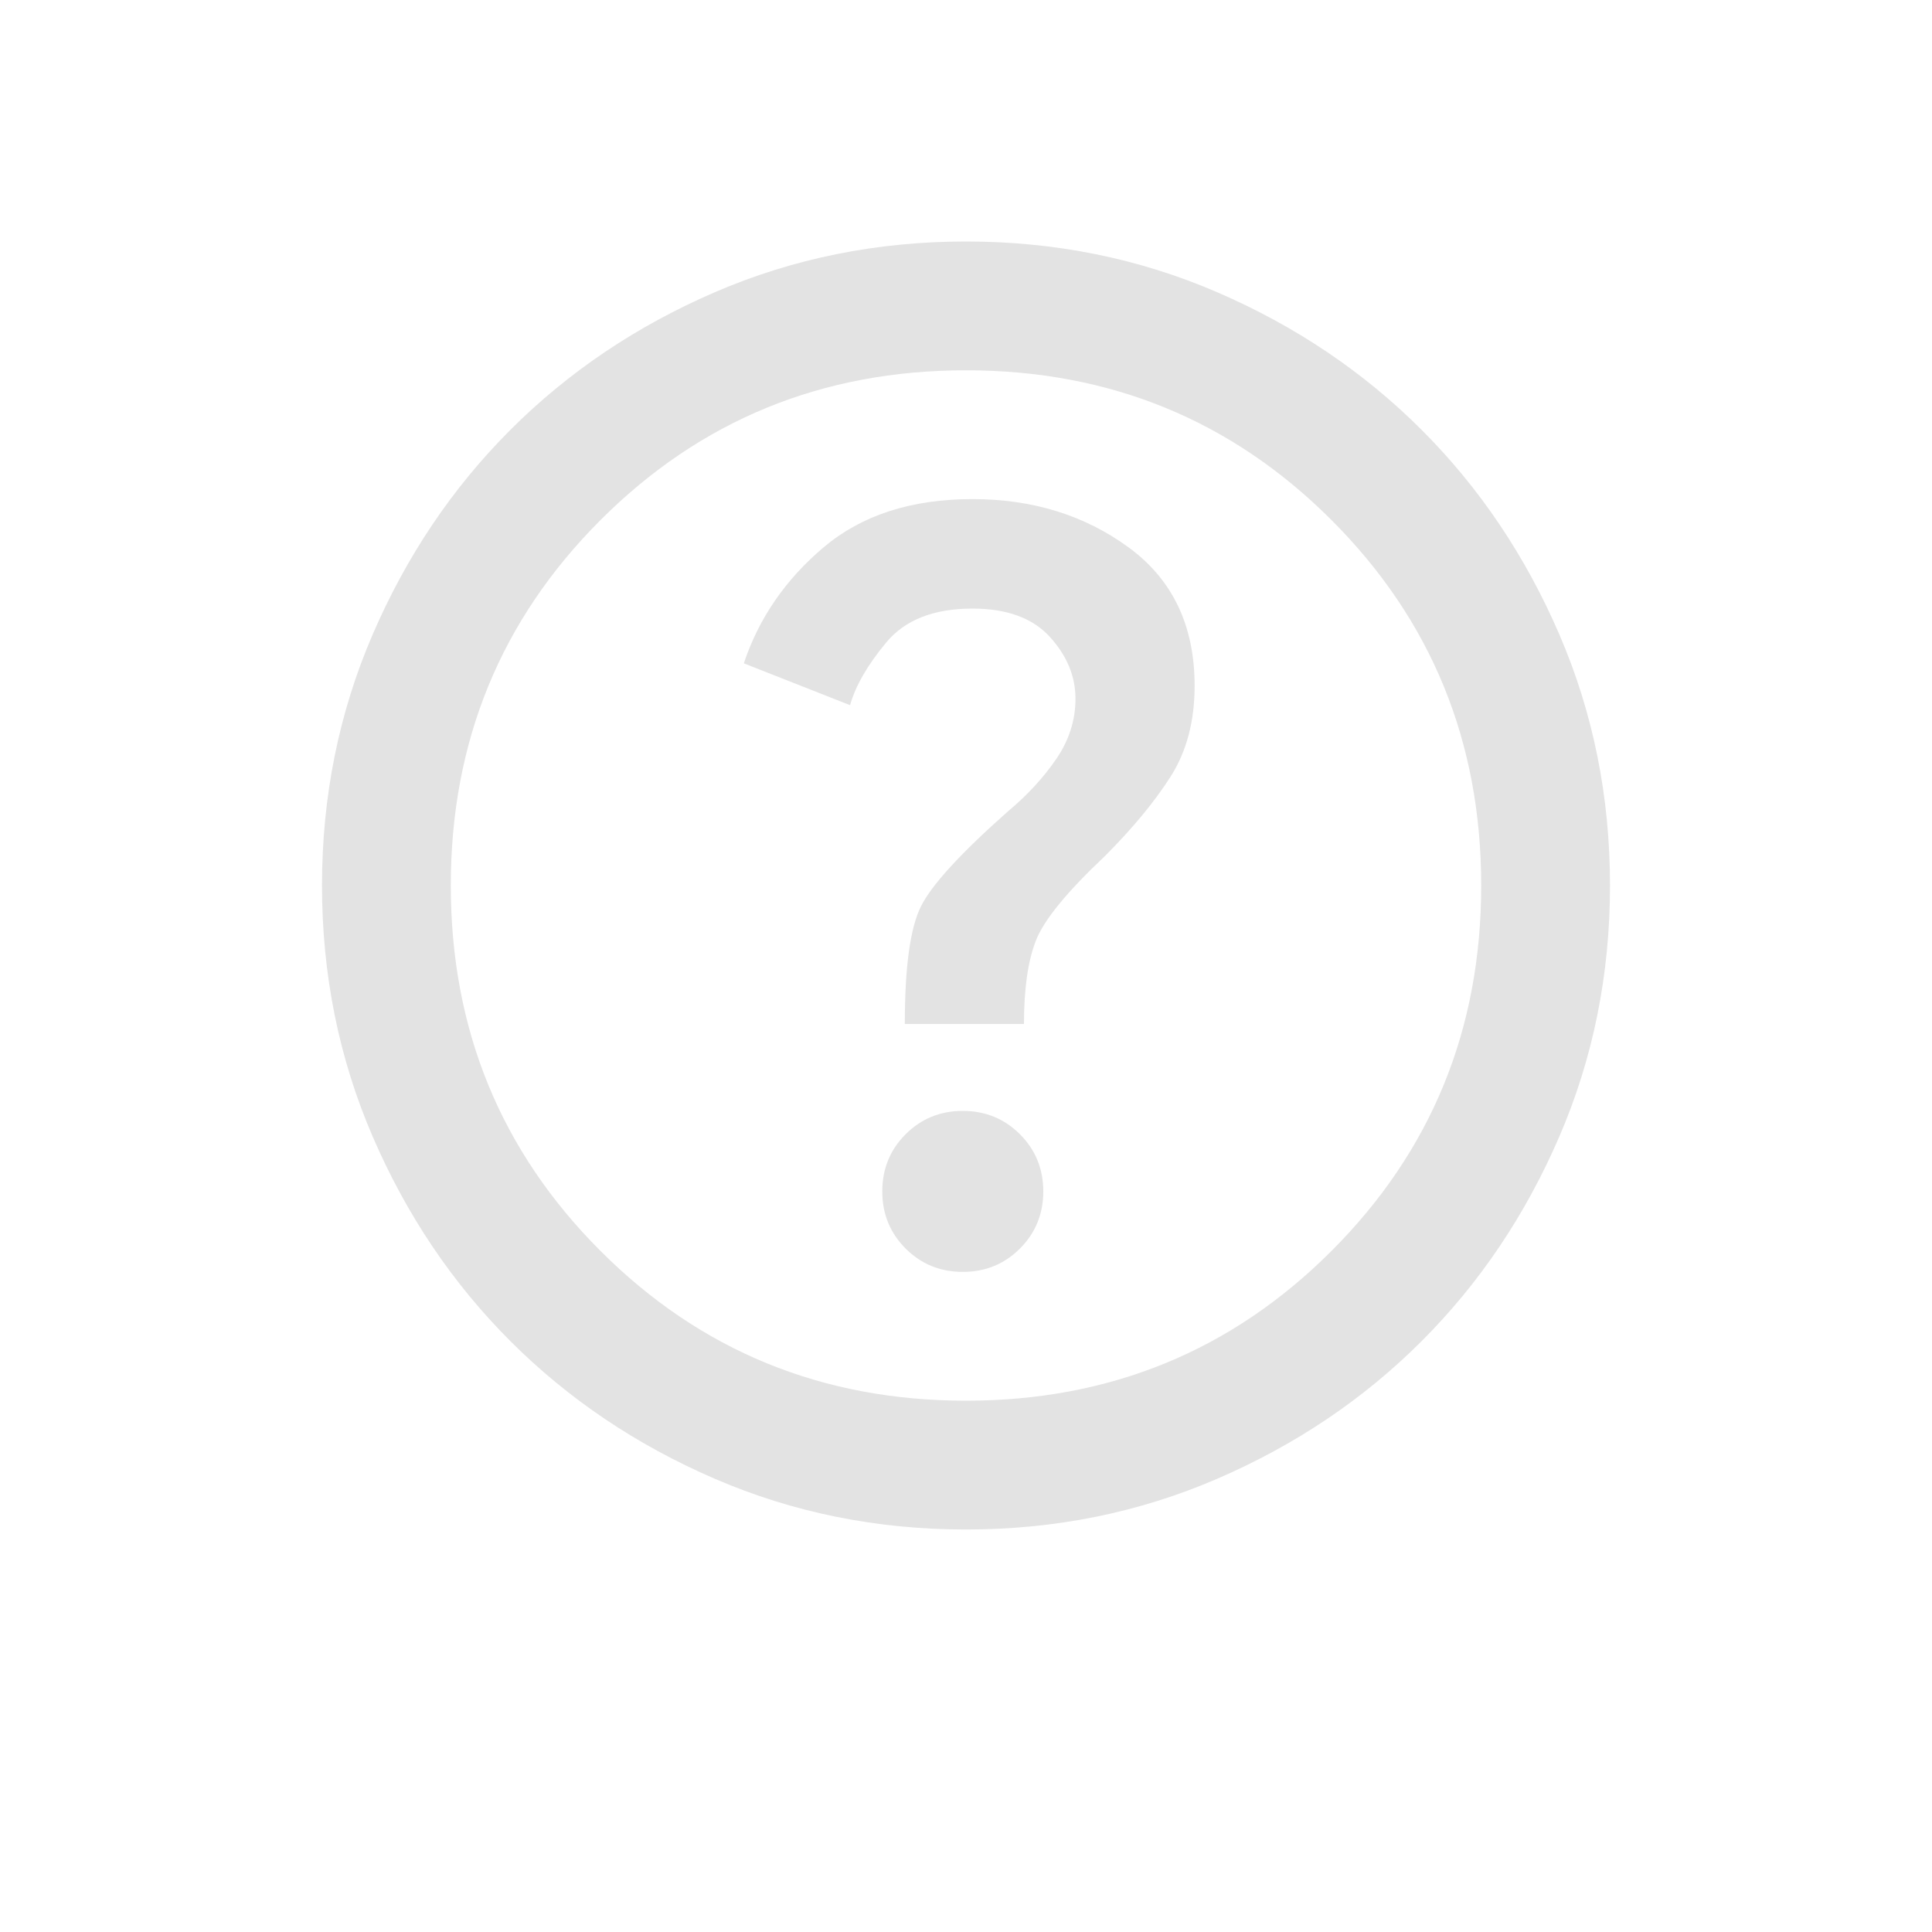 <svg width="24" height="24" viewBox="0 0 24 24" fill="none" xmlns="http://www.w3.org/2000/svg">
<path d="M11.96 15.8C12.24 15.8 12.477 15.703 12.67 15.51C12.863 15.317 12.96 15.08 12.96 14.8C12.96 14.52 12.863 14.283 12.67 14.09C12.477 13.897 12.24 13.8 11.96 13.8C11.68 13.8 11.443 13.897 11.25 14.09C11.057 14.283 10.96 14.52 10.96 14.8C10.96 15.08 11.057 15.317 11.25 15.51C11.443 15.703 11.68 15.8 11.96 15.8ZM11.24 12.72H12.72C12.72 12.28 12.77 11.933 12.87 11.68C12.97 11.427 13.253 11.08 13.72 10.64C14.067 10.293 14.34 9.963 14.54 9.65C14.74 9.337 14.84 8.96 14.84 8.52C14.84 7.773 14.567 7.2 14.02 6.8C13.473 6.4 12.827 6.2 12.08 6.2C11.32 6.2 10.703 6.4 10.23 6.8C9.757 7.2 9.427 7.68 9.24 8.24L10.56 8.76C10.627 8.52 10.777 8.26 11.01 7.98C11.243 7.7 11.6 7.56 12.08 7.56C12.507 7.56 12.827 7.677 13.04 7.91C13.253 8.143 13.36 8.4 13.36 8.68C13.36 8.947 13.28 9.197 13.12 9.43C12.96 9.663 12.76 9.88 12.52 10.08C11.933 10.6 11.573 10.993 11.44 11.26C11.307 11.527 11.24 12.013 11.24 12.72ZM12 19C10.893 19 9.853 18.79 8.88 18.37C7.907 17.95 7.06 17.38 6.34 16.66C5.62 15.94 5.05 15.093 4.63 14.12C4.21 13.147 4 12.107 4 11C4 9.893 4.21 8.853 4.63 7.88C5.05 6.907 5.62 6.06 6.34 5.34C7.06 4.62 7.907 4.05 8.88 3.63C9.853 3.21 10.893 3 12 3C13.107 3 14.147 3.21 15.12 3.63C16.093 4.05 16.94 4.62 17.66 5.34C18.38 6.06 18.95 6.907 19.37 7.88C19.79 8.853 20 9.893 20 11C20 12.107 19.79 13.147 19.37 14.12C18.95 15.093 18.38 15.94 17.66 16.66C16.94 17.38 16.093 17.95 15.12 18.37C14.147 18.79 13.107 19 12 19ZM12 17.4C13.787 17.4 15.3 16.78 16.54 15.54C17.78 14.3 18.4 12.787 18.4 11C18.4 9.213 17.78 7.7 16.54 6.46C15.3 5.22 13.787 4.6 12 4.6C10.213 4.6 8.7 5.22 7.46 6.46C6.22 7.7 5.6 9.213 5.6 11C5.6 12.787 6.22 14.3 7.46 15.54C8.7 16.78 10.213 17.4 12 17.4Z" fill="#E3E3E3"/>
</svg>

